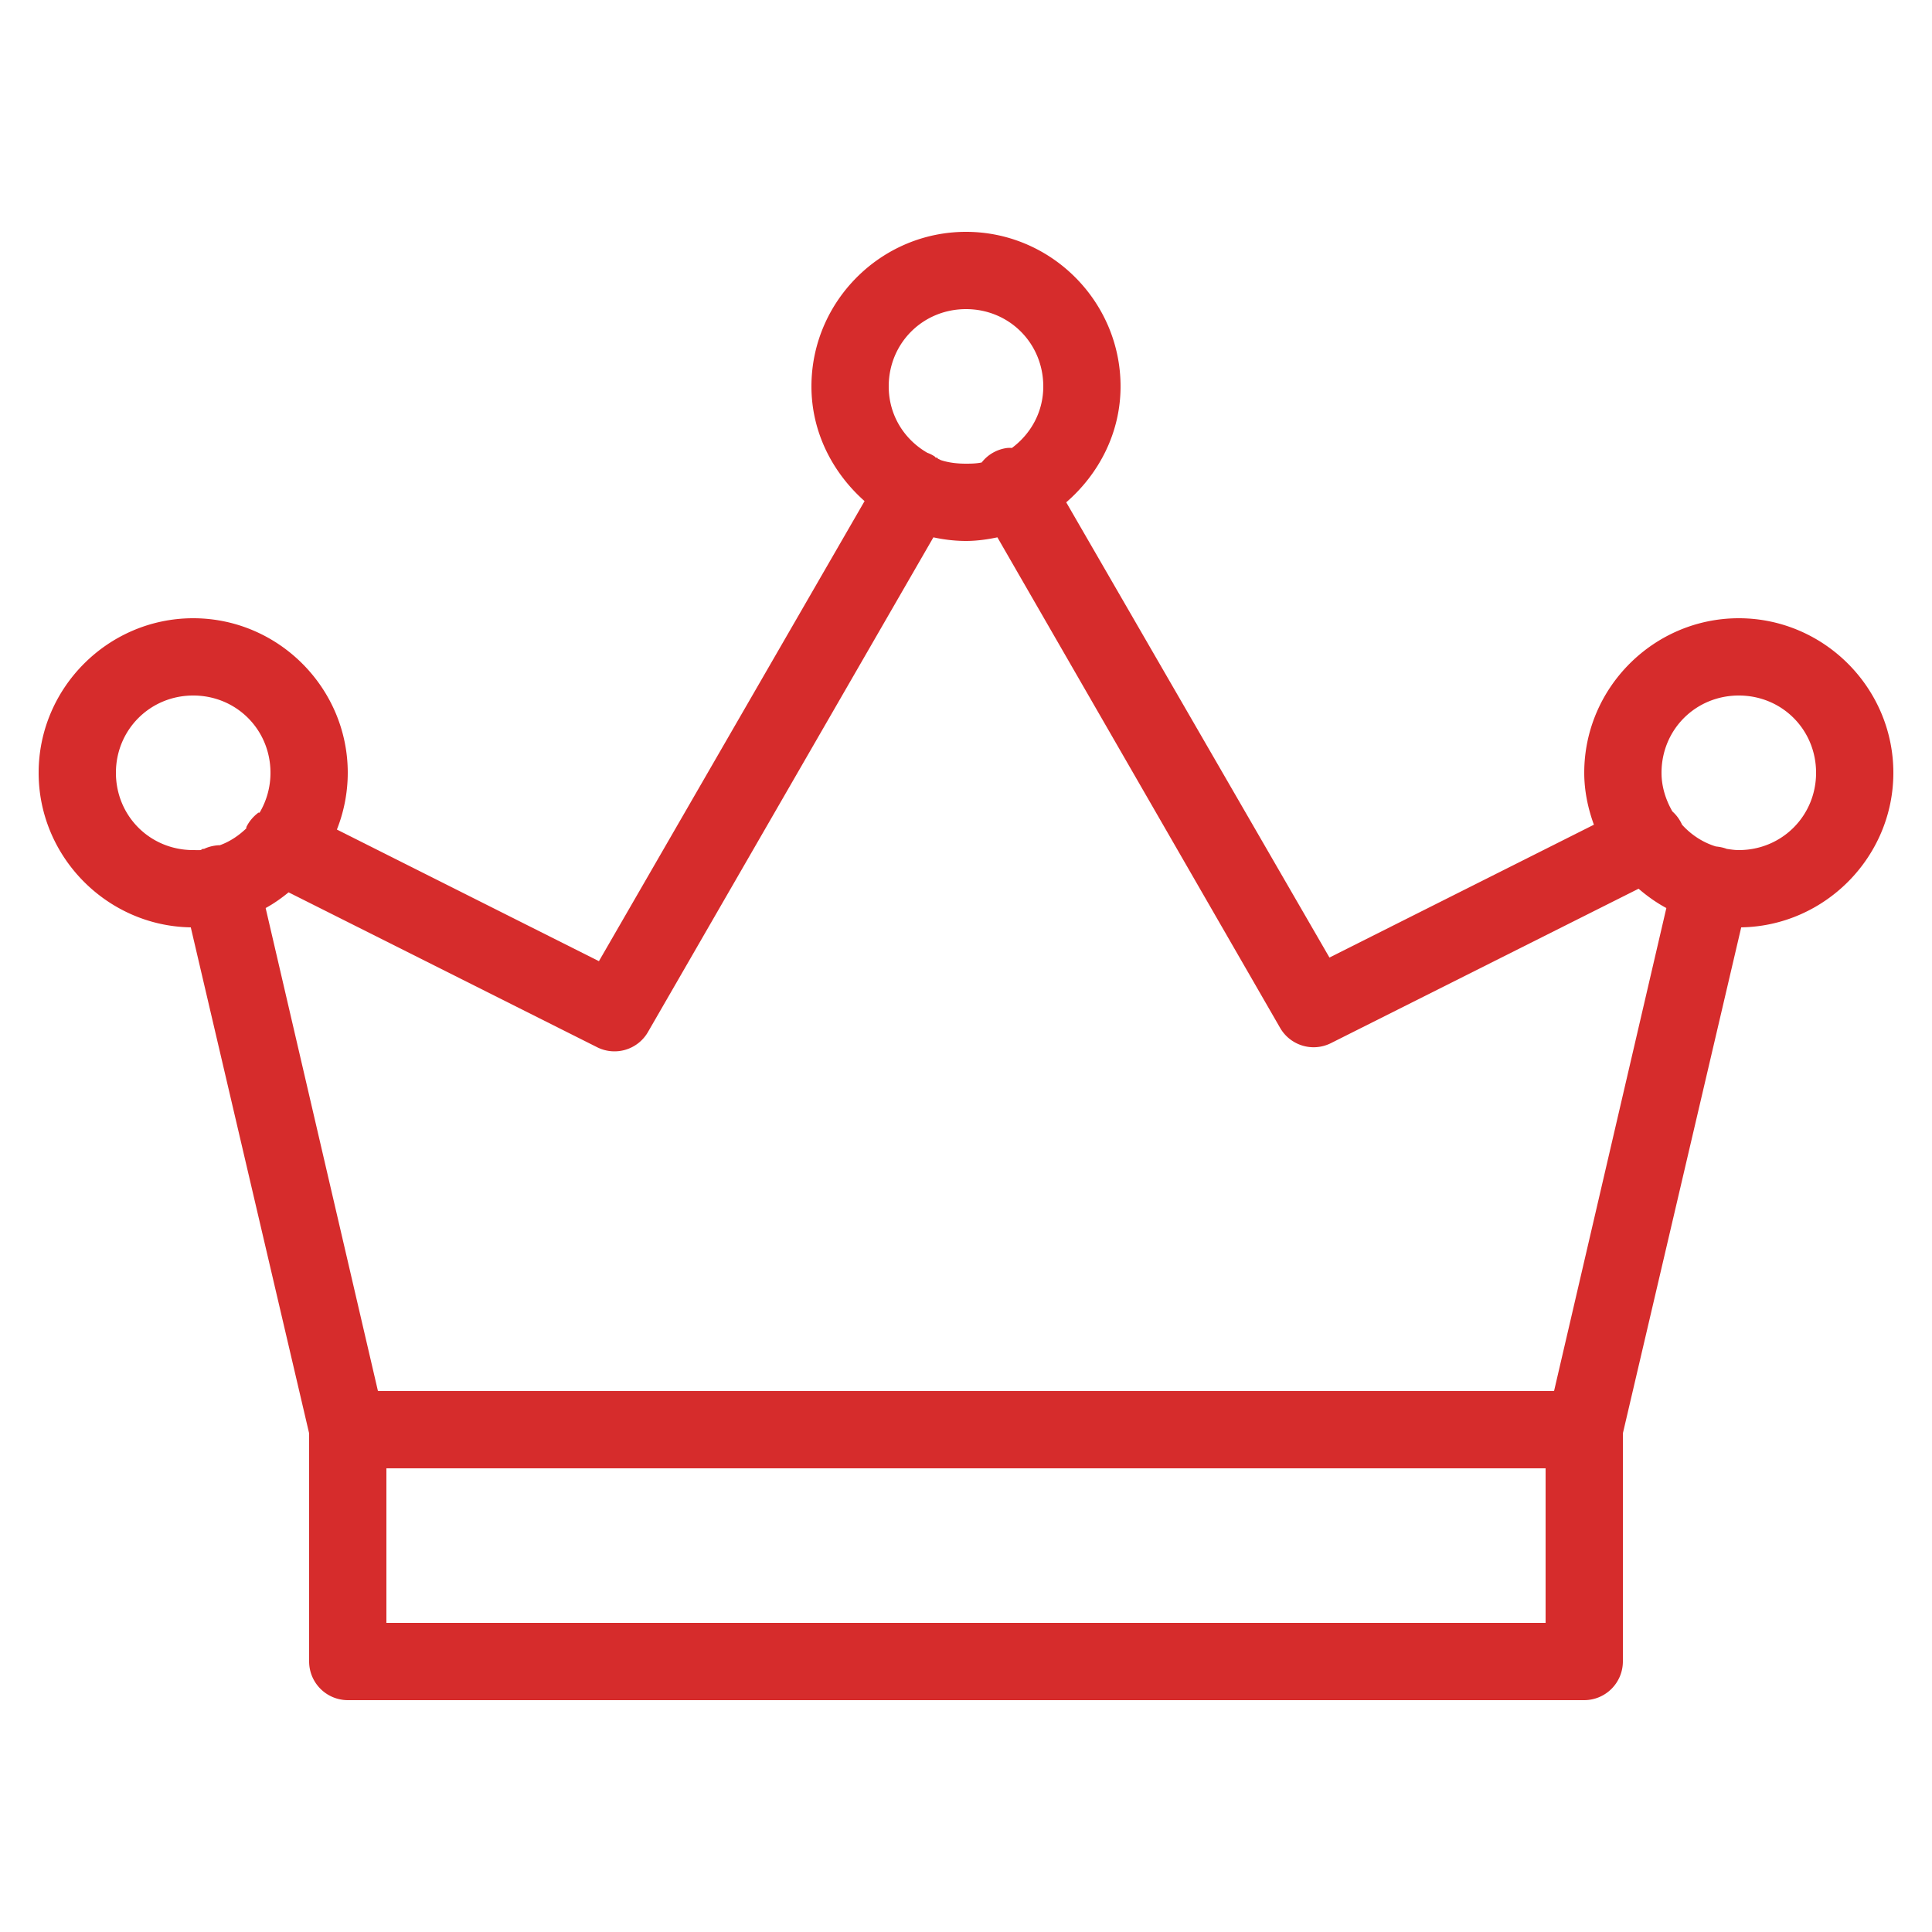 <svg xmlns="http://www.w3.org/2000/svg" viewBox="0 0 192 192" width="500" height="500"><path d="M96 23.04c-8.445 0-15.36 6.915-15.36 15.36 0 4.545 2.1 8.58 5.28 11.4l-26.4 45.72-26.04-13.08a15.34 15.34 0 0 0 1.08-5.64c0-8.445-6.915-15.36-15.36-15.36S3.84 68.355 3.84 76.8c0 8.355 6.795 15.225 15.12 15.36l11.76 50.28v22.68a3.85 3.85 0 0 0 3.84 3.84h122.88a3.85 3.85 0 0 0 3.84-3.84v-22.68l11.76-50.28c8.325-.135 15.12-7.005 15.12-15.36 0-8.445-6.915-15.36-15.36-15.36s-15.36 6.915-15.36 15.36c0 1.8.375 3.555.96 5.16l-26.28 13.2-26.16-45.24c3.255-2.82 5.4-6.915 5.4-11.52 0-8.445-6.915-15.36-15.36-15.36zm0 7.68c4.3 0 7.68 3.4 7.68 7.68 0 2.55-1.245 4.725-3.12 6.12-.165-.015-.315-.015-.48 0-1 .135-1.905.645-2.52 1.44-.5.105-1.02.12-1.56.12-.885 0-1.74-.1-2.52-.36a1.79 1.79 0 0 0-.24-.12c-.045-.015-.075-.105-.12-.12H93c-.045-.015-.075-.105-.12-.12a3.23 3.23 0 0 0-.72-.36c-2.295-1.32-3.84-3.735-3.84-6.6 0-4.3 3.4-7.68 7.68-7.68zM92.76 53.4c1.035.225 2.145.36 3.24.36 1.05 0 2.13-.15 3.12-.36l28.08 48.72c1.005 1.77 3.2 2.46 5.04 1.56l30.6-15.36c.855.735 1.755 1.38 2.76 1.92l-11.16 48H37.56l-11.16-48c.825-.45 1.56-.975 2.28-1.56l30.6 15.36a3.84 3.84 0 0 0 5.16-1.56zM19.2 69.12c4.3 0 7.68 3.4 7.68 7.68 0 1.455-.4 2.805-1.08 3.96-.015.015-.105-.015-.12 0-.5.375-.93.87-1.2 1.44v.12c-.75.72-1.635 1.32-2.64 1.68-.03.015-.1-.015-.12 0-.495.03-1 .15-1.44.36h-.12c-.075.015-.15.105-.24.12-.24.015-.48 0-.72 0-4.3 0-7.68-3.4-7.68-7.68s3.4-7.68 7.68-7.68zm153.6 0c4.3 0 7.68 3.4 7.68 7.68s-3.4 7.68-7.68 7.68c-.42 0-.8-.06-1.2-.12-.345-.135-.705-.2-1.08-.24-1.32-.405-2.46-1.17-3.36-2.16a3.84 3.84 0 0 0-.96-1.32c-.645-1.125-1.08-2.43-1.08-3.84 0-4.3 3.4-7.68 7.68-7.68zm-134.4 76.8h115.2v15.36H38.4z" fill="#d62c2c"/></svg>